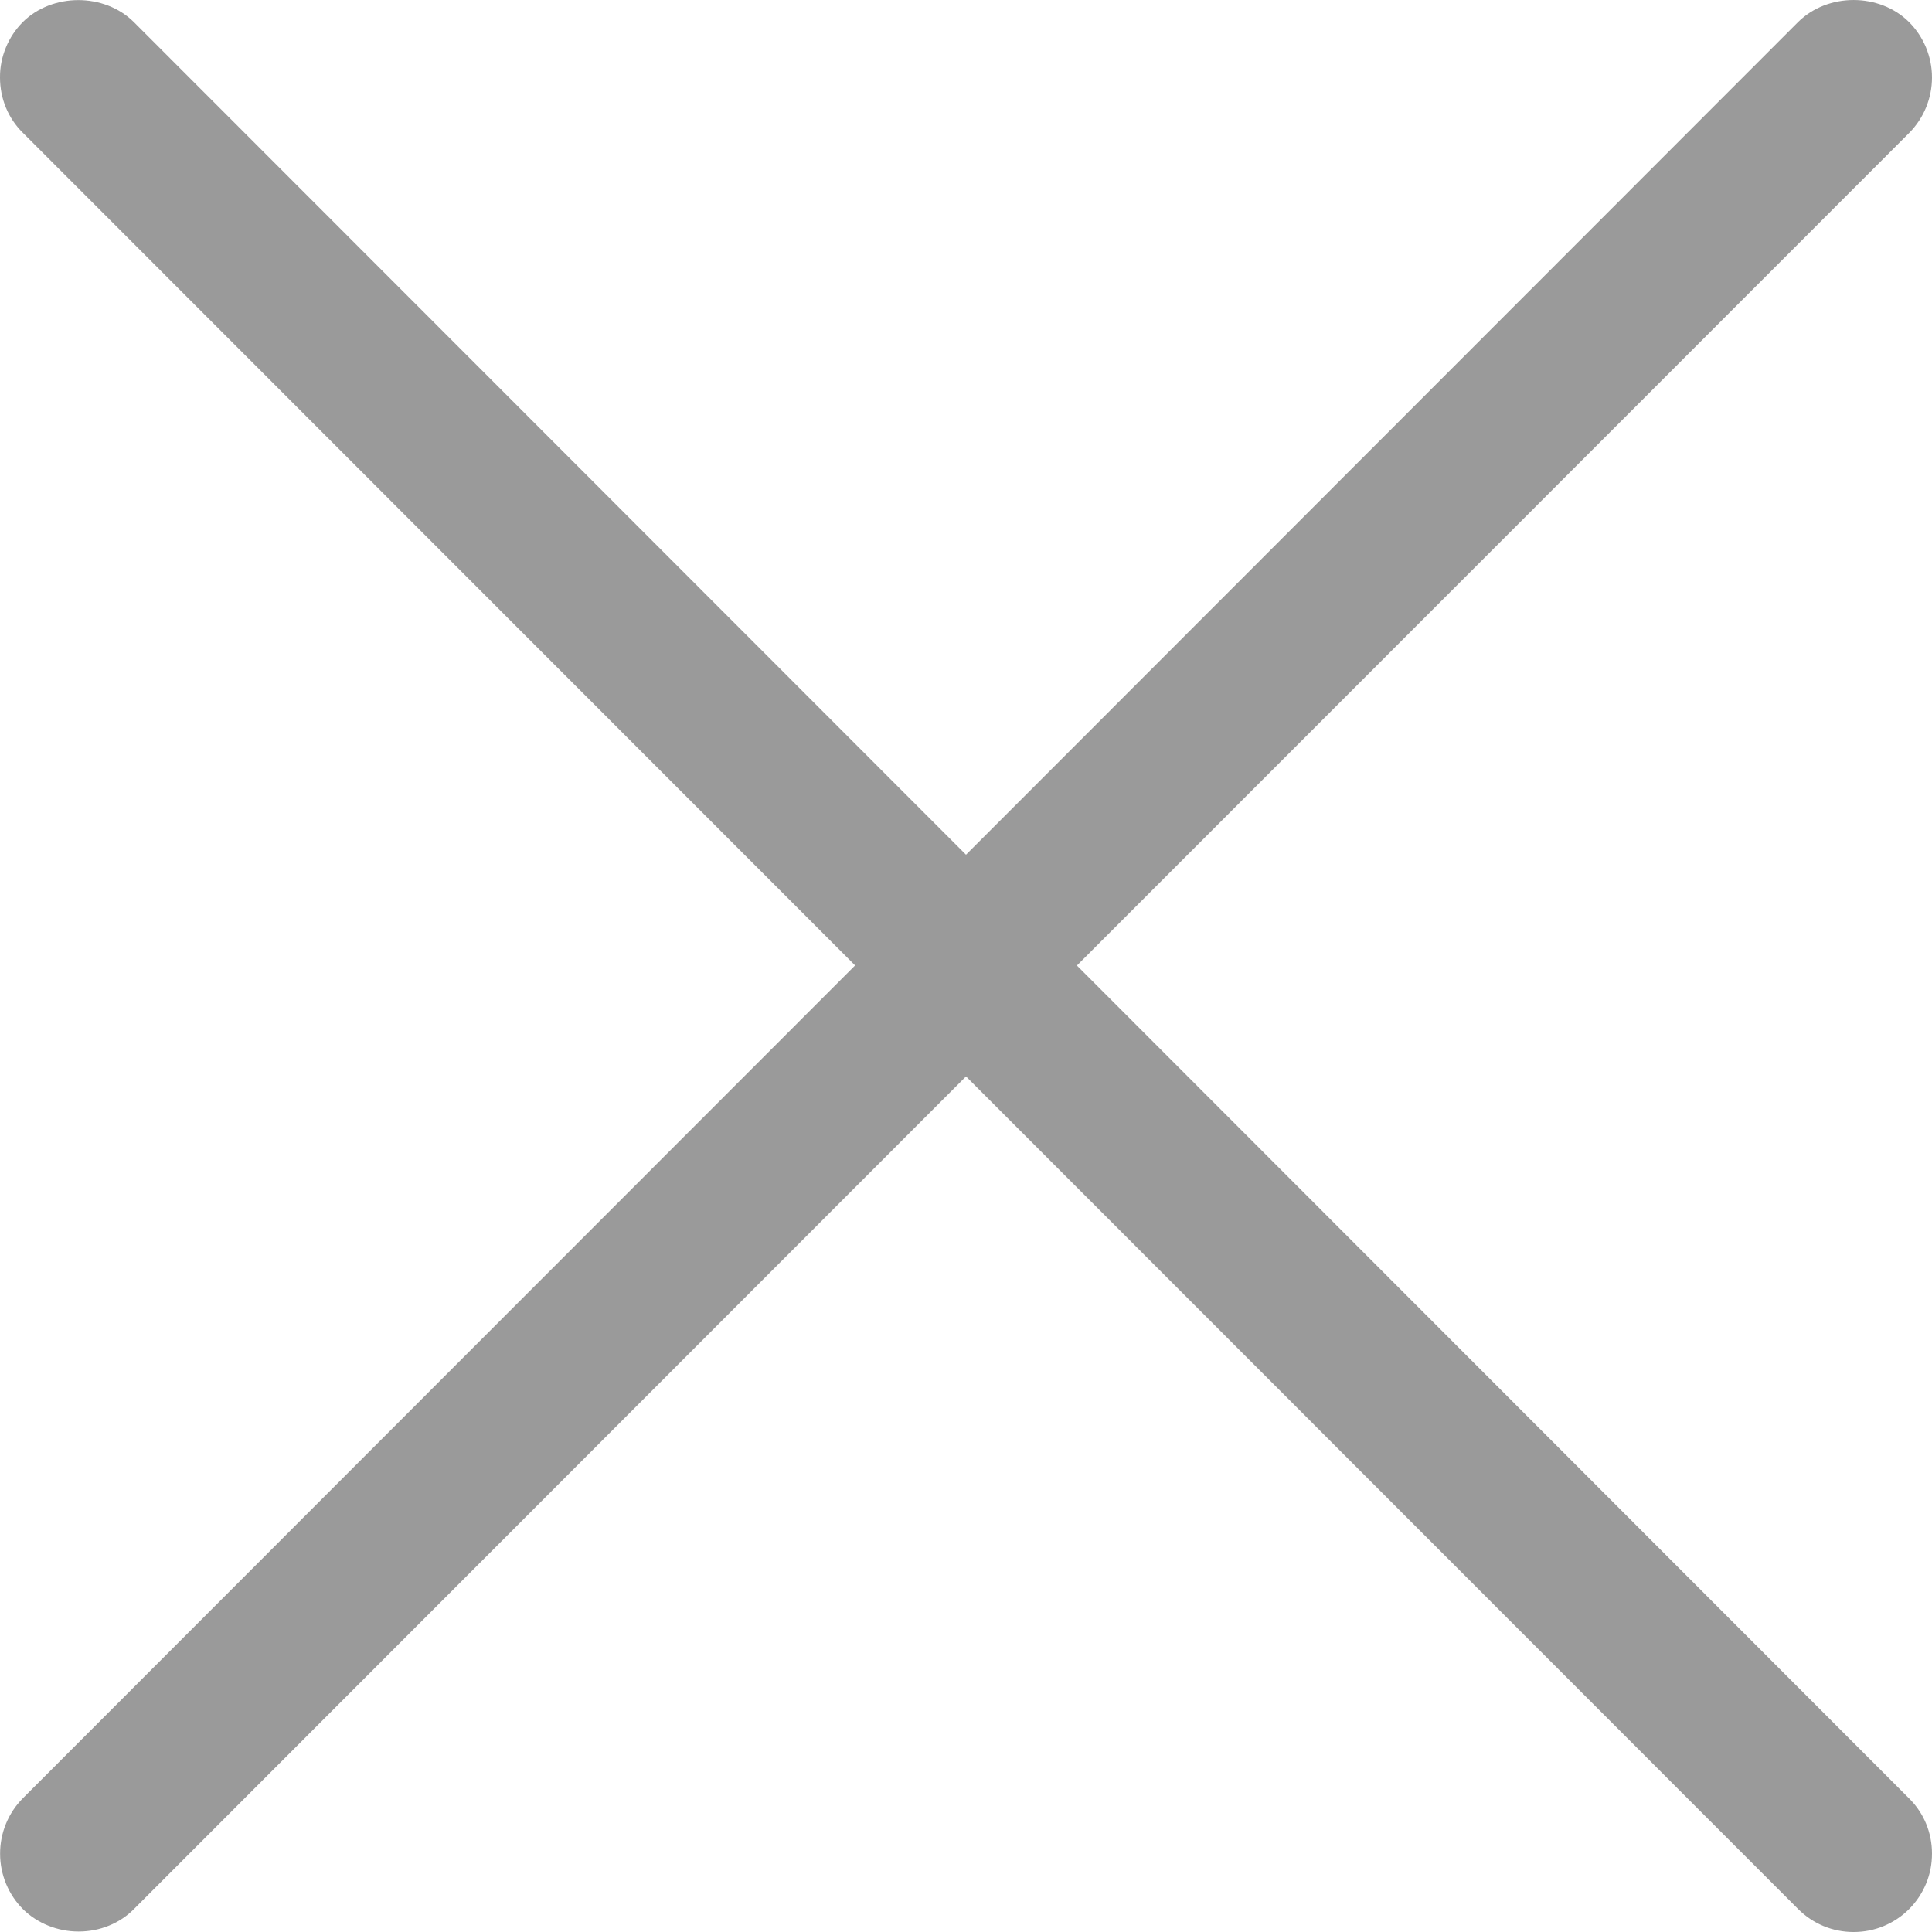 <svg width="20" height="20" viewBox="0 0 20 20" fill="none" xmlns="http://www.w3.org/2000/svg" xmlns:xlink="http://www.w3.org/1999/xlink">
	<desc>
			Created with Pixso.
	</desc>
	<defs/>
	<path id="iconDelete" d="M11.148 9.995L19.763 1.377C19.915 1.224 20 1.017 20 0.802C20 0.587 19.914 0.38 19.762 0.228C19.457 -0.075 18.921 -0.077 18.613 0.229L10 8.848L1.384 0.227C1.078 -0.075 0.541 -0.074 0.236 0.228C0.161 0.304 0.101 0.393 0.061 0.492C0.02 0.59 -0.001 0.696 0 0.803C0 1.02 0.084 1.224 0.236 1.374L8.852 9.994L0.237 18.615C0.085 18.768 0 18.975 0.001 19.191C0.001 19.406 0.087 19.613 0.239 19.765C0.388 19.911 0.597 19.995 0.812 19.995L0.816 19.995C1.033 19.995 1.242 19.91 1.387 19.762L10 11.143L18.616 19.764C18.769 19.916 18.972 20 19.188 20C19.295 20 19.4 19.98 19.499 19.939C19.598 19.898 19.688 19.838 19.763 19.763C19.838 19.688 19.898 19.598 19.939 19.499C19.98 19.401 20 19.295 20 19.188C20 18.972 19.916 18.768 19.763 18.617L11.148 9.995Z" fill="#9A9A9A" fill-opacity="1" fill-rule="evenodd"/>
</svg>
